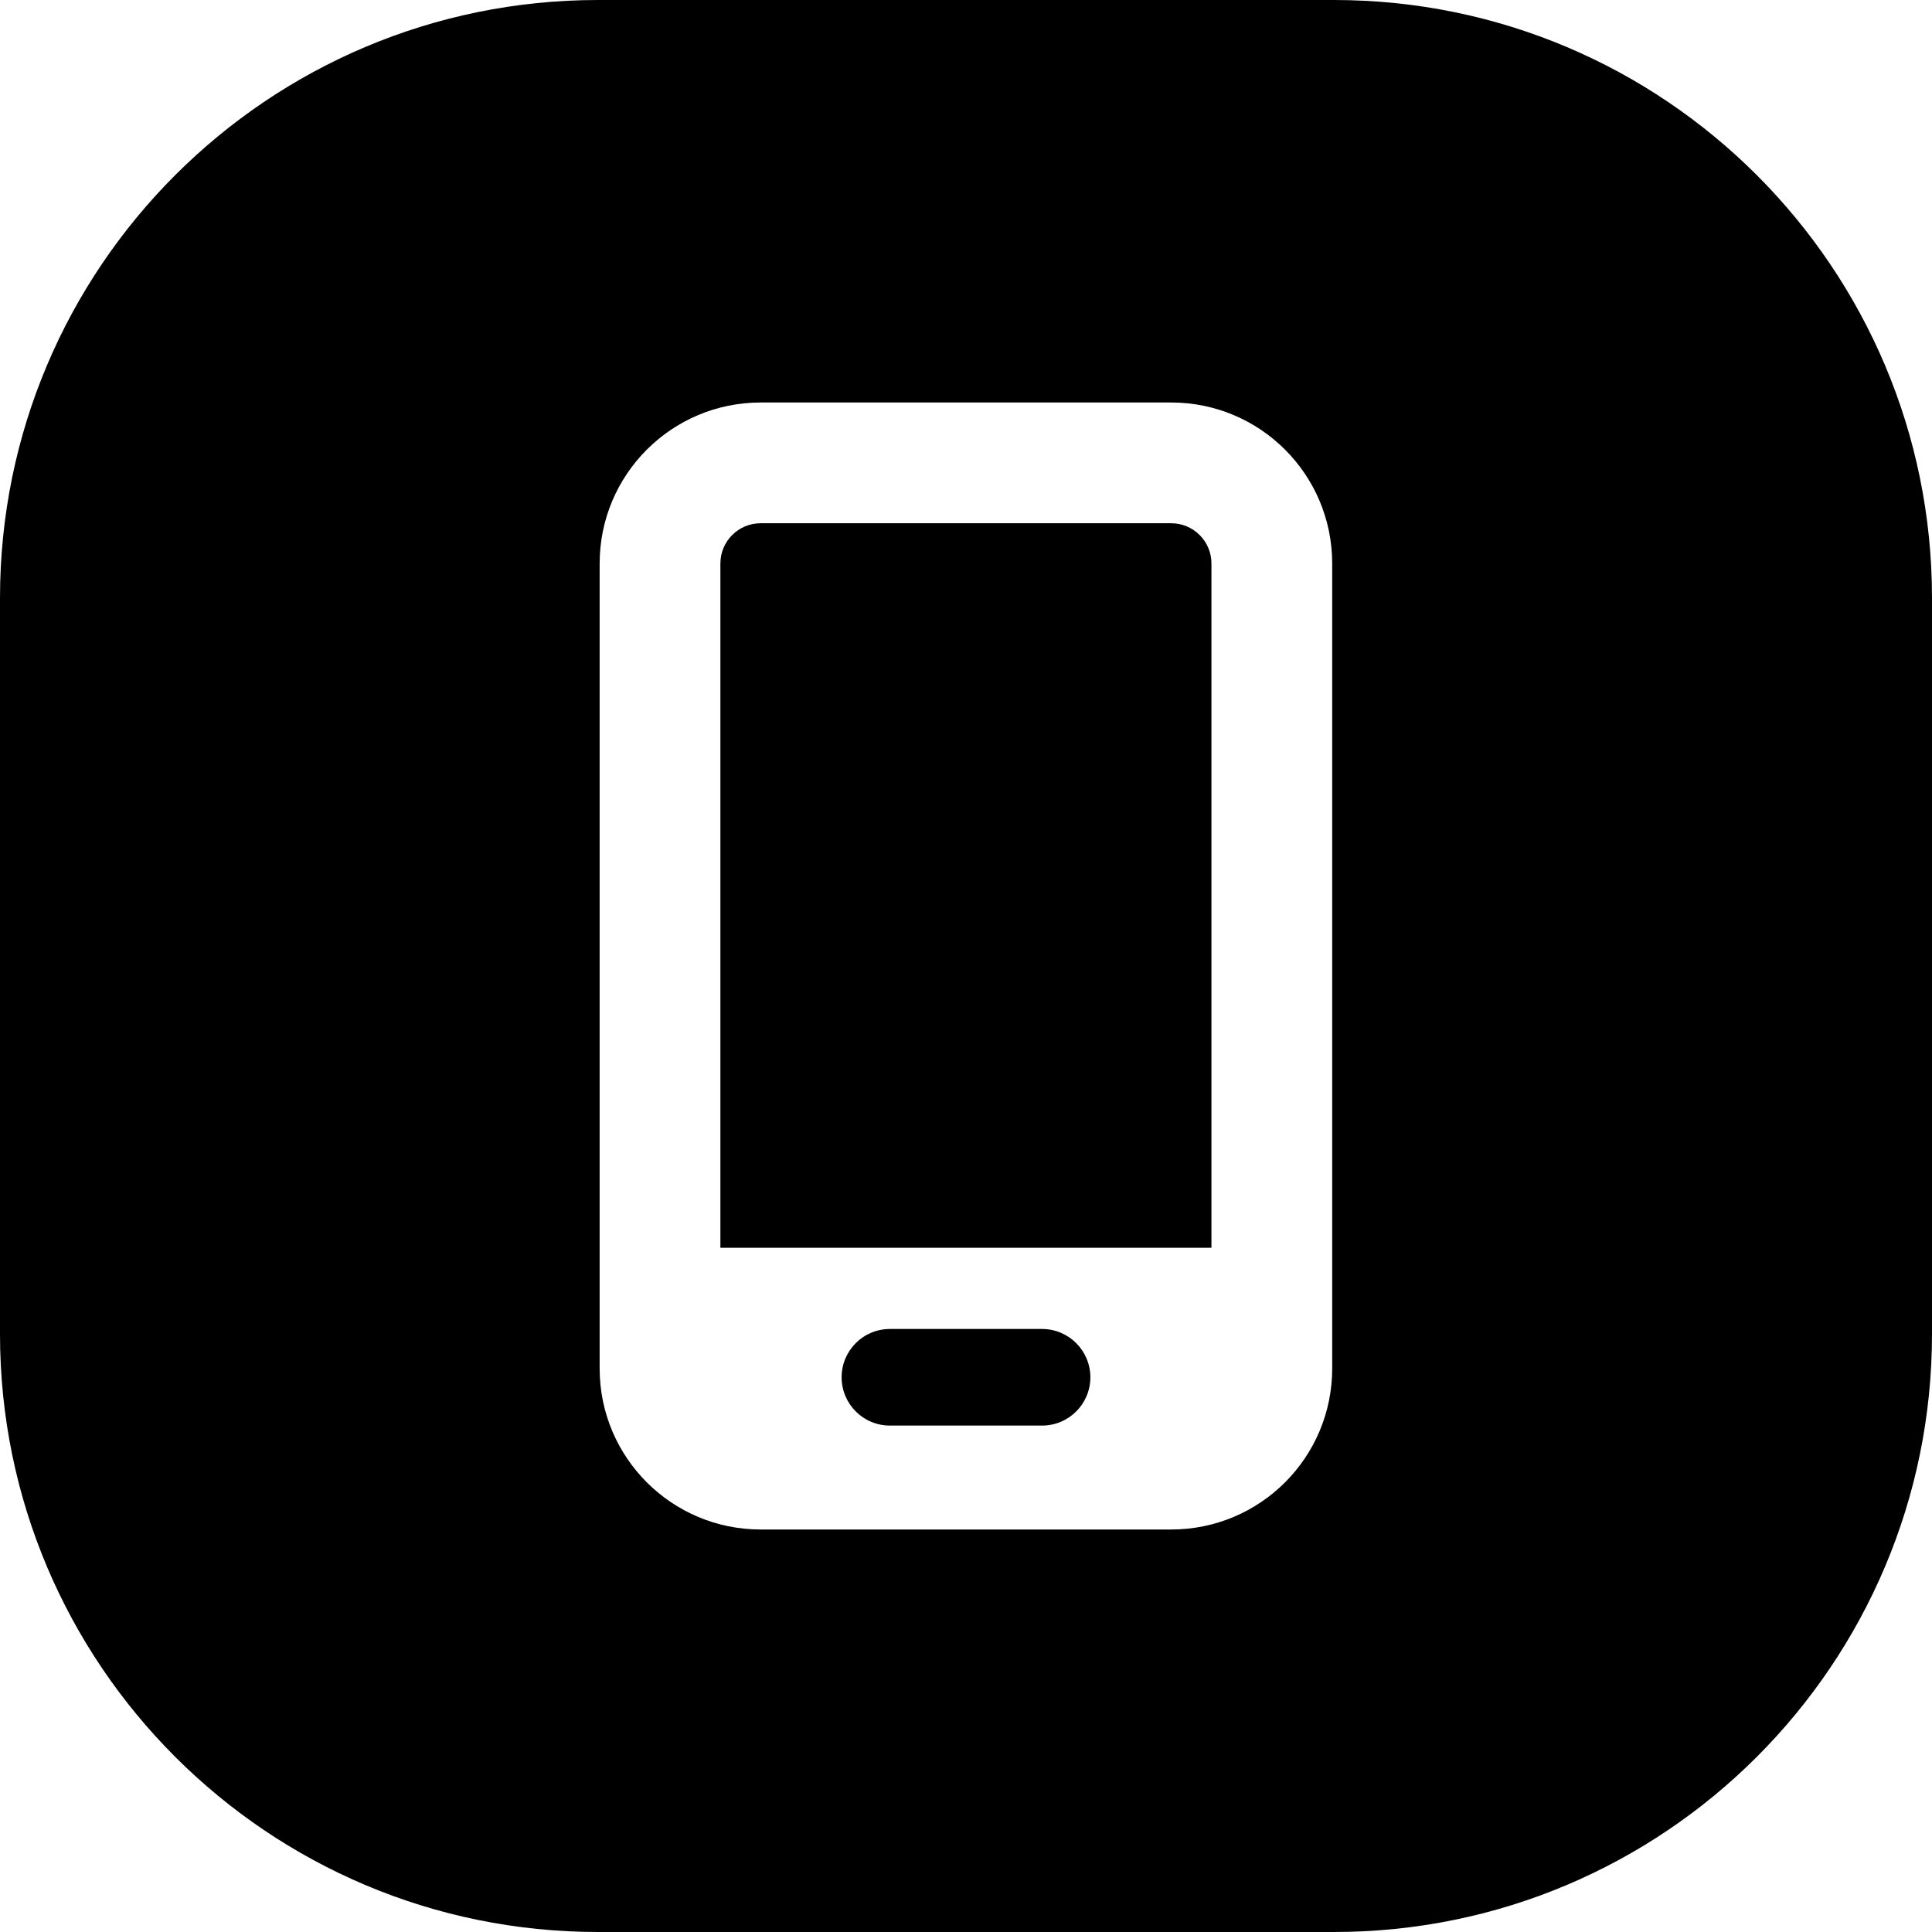 <svg width="24" height="24" viewBox="0 0 24 24" fill="none" xmlns="http://www.w3.org/2000/svg">
<path d="M16.571 24C20.674 24 24 20.674 24 16.571V7.429C24 3.326 20.674 0 16.571 0H7.429C3.326 0 0 3.326 0 7.429V16.571C0 20.674 3.326 24 7.429 24H16.571ZM15.049 15.5V7C15.049 6.724 14.825 6.5 14.549 6.5H9.449C9.173 6.5 8.949 6.724 8.949 7V15.5H15.049ZM14.549 19H9.449C8.345 19 7.449 18.105 7.449 17V7C7.449 5.895 8.345 5 9.449 5H14.549C15.654 5 16.549 5.895 16.549 7V17C16.549 18.105 15.654 19 14.549 19ZM10.455 17.109C10.455 17.441 10.723 17.709 11.055 17.709H12.945C13.276 17.709 13.545 17.441 13.545 17.109C13.545 16.778 13.276 16.509 12.945 16.509H11.055C10.723 16.509 10.455 16.778 10.455 17.109Z" fill="black"/>
</svg>
